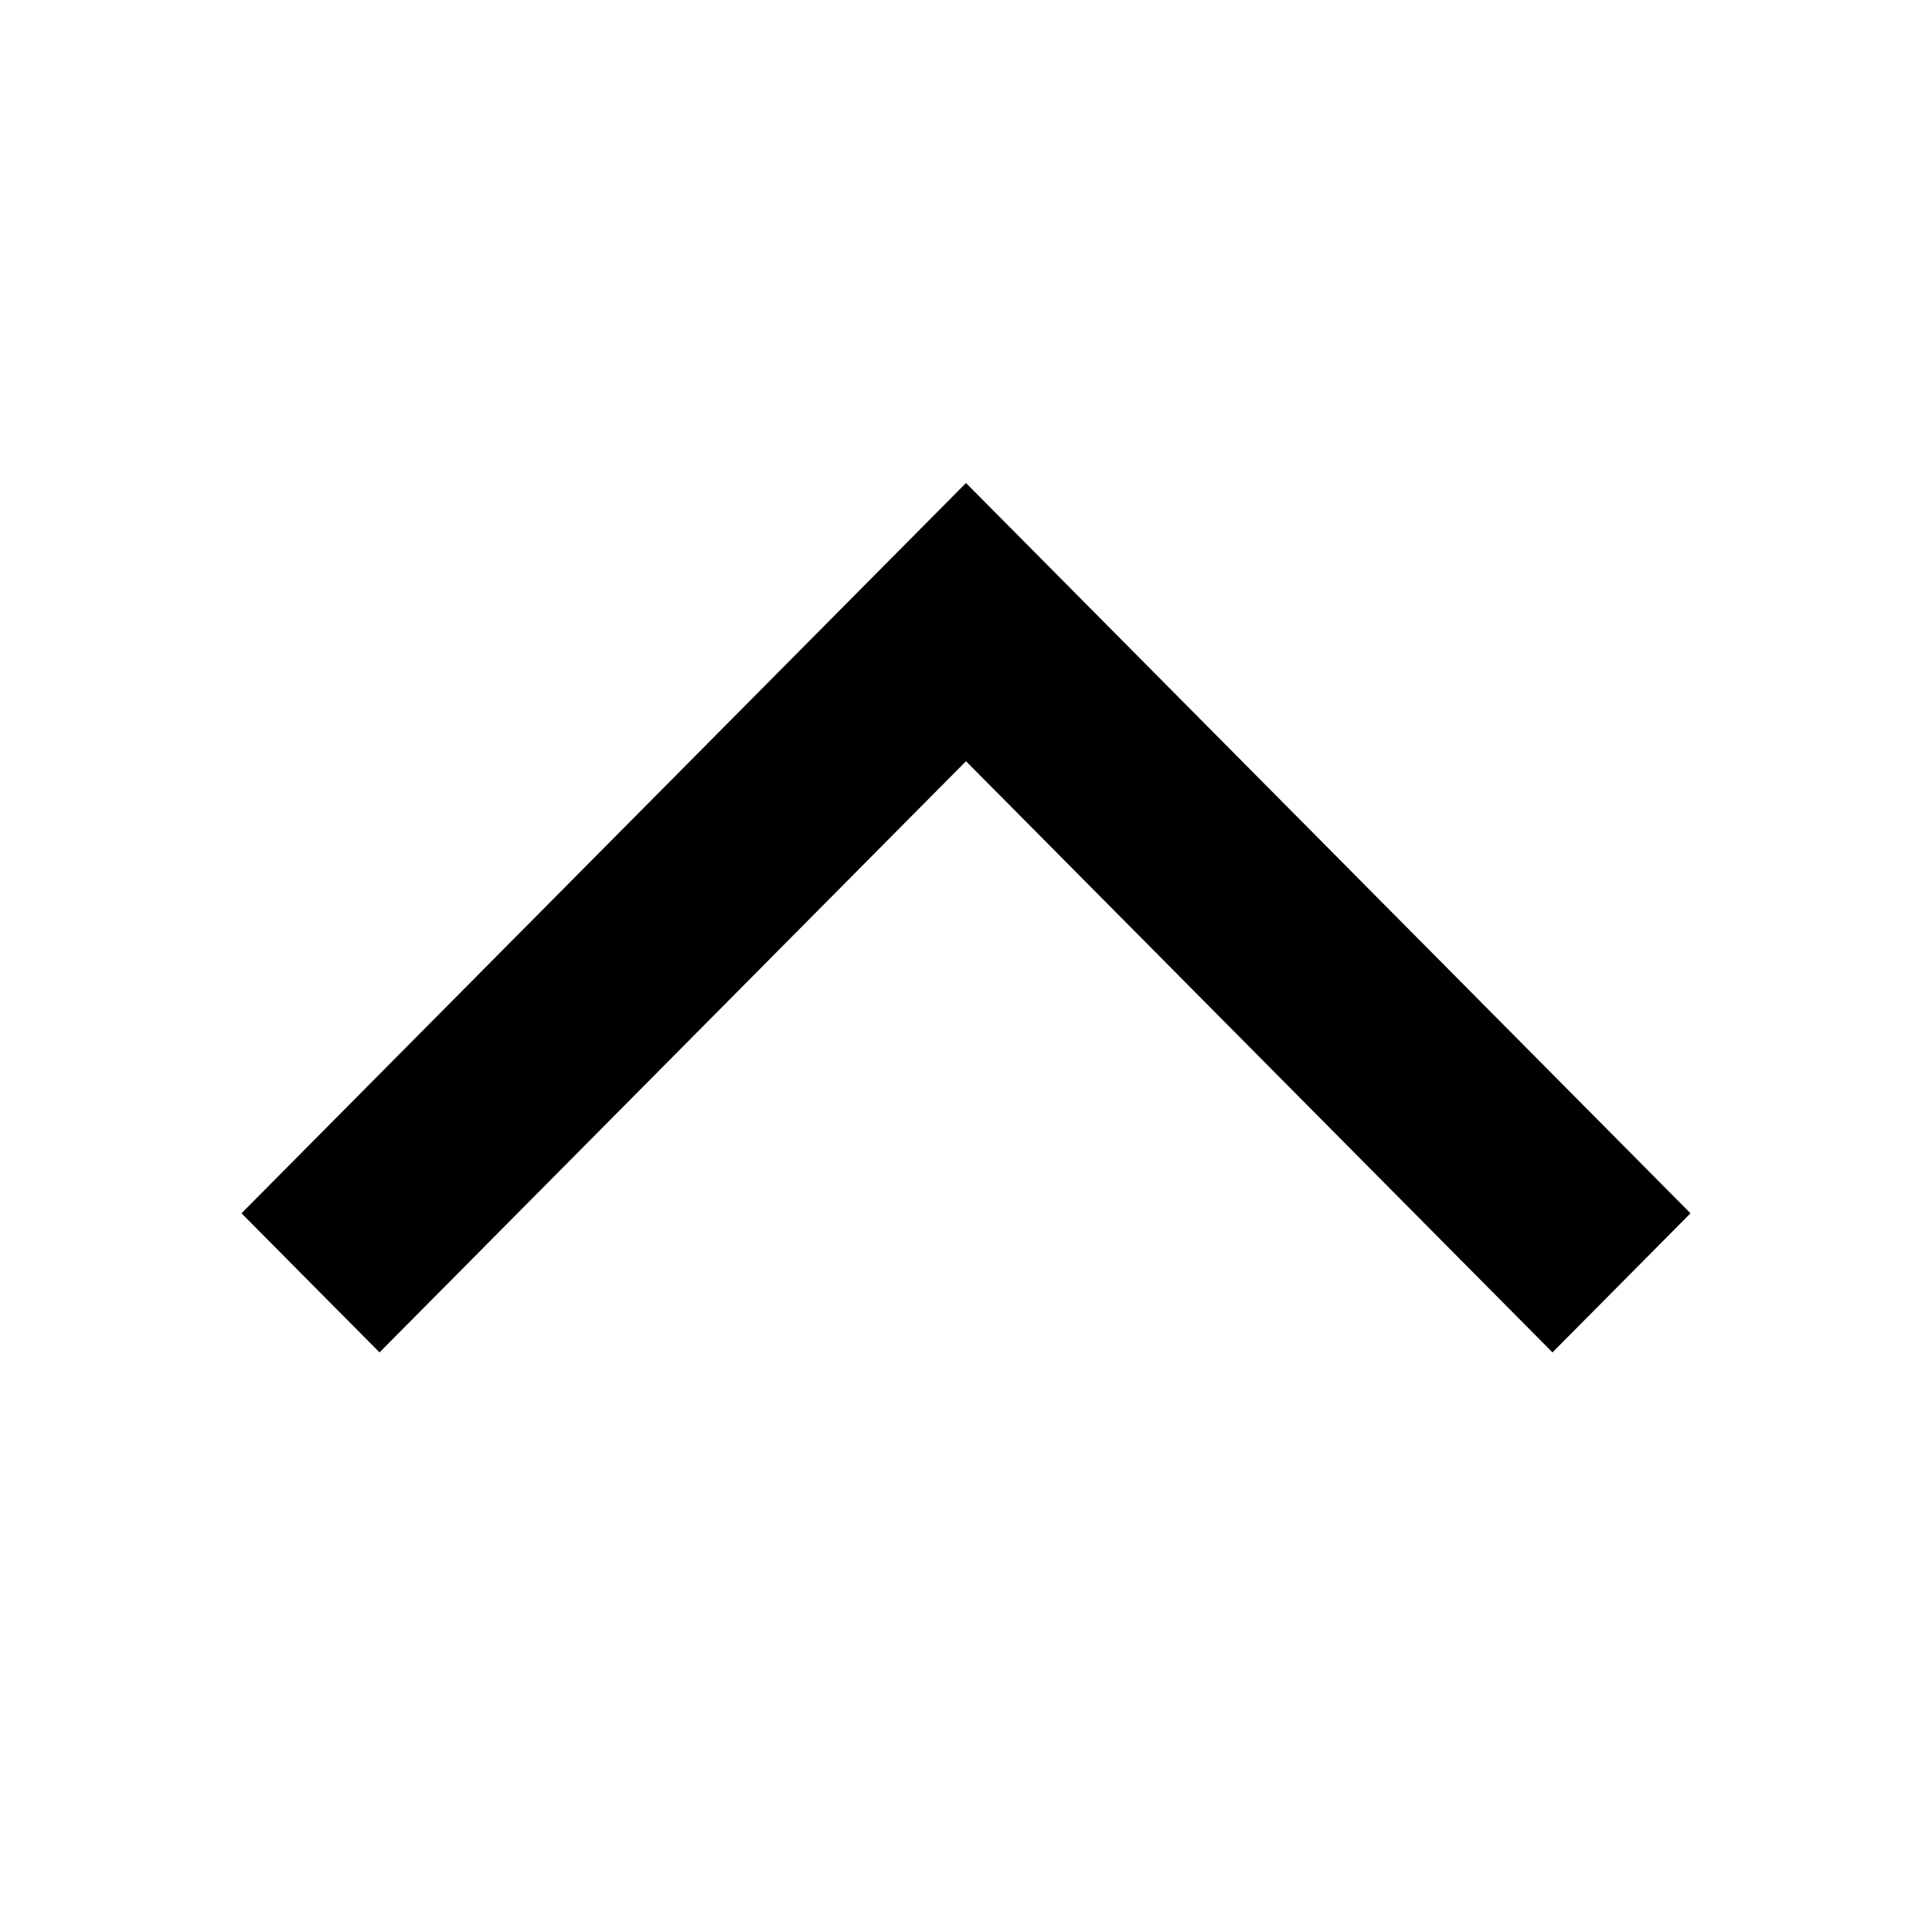 <?xml version="1.0" encoding="UTF-8" standalone="no"?>
<svg width="16px" height="16px" viewBox="0 0 16 16" version="1.1" xmlns="http://www.w3.org/2000/svg" xmlns:xlink="http://www.w3.org/1999/xlink">
    <!-- Generator: Sketch 3.6.1 (26313) - http://www.bohemiancoding.com/sketch -->
    <title>chevron-up</title>
    <desc>Created with Sketch.</desc>
    <defs></defs>
    <g id="Icons" stroke="none" stroke-width="1" fill="none" fill-rule="evenodd">
        <g id="chevron-up" fill="#000000">
            <path d="M8,4 L14,10.048 L12.857,11.2 L8,6.304 L3.143,11.2 L2,10.048 L8,4 L8,4 Z"></path>
        </g>
    </g>
</svg>